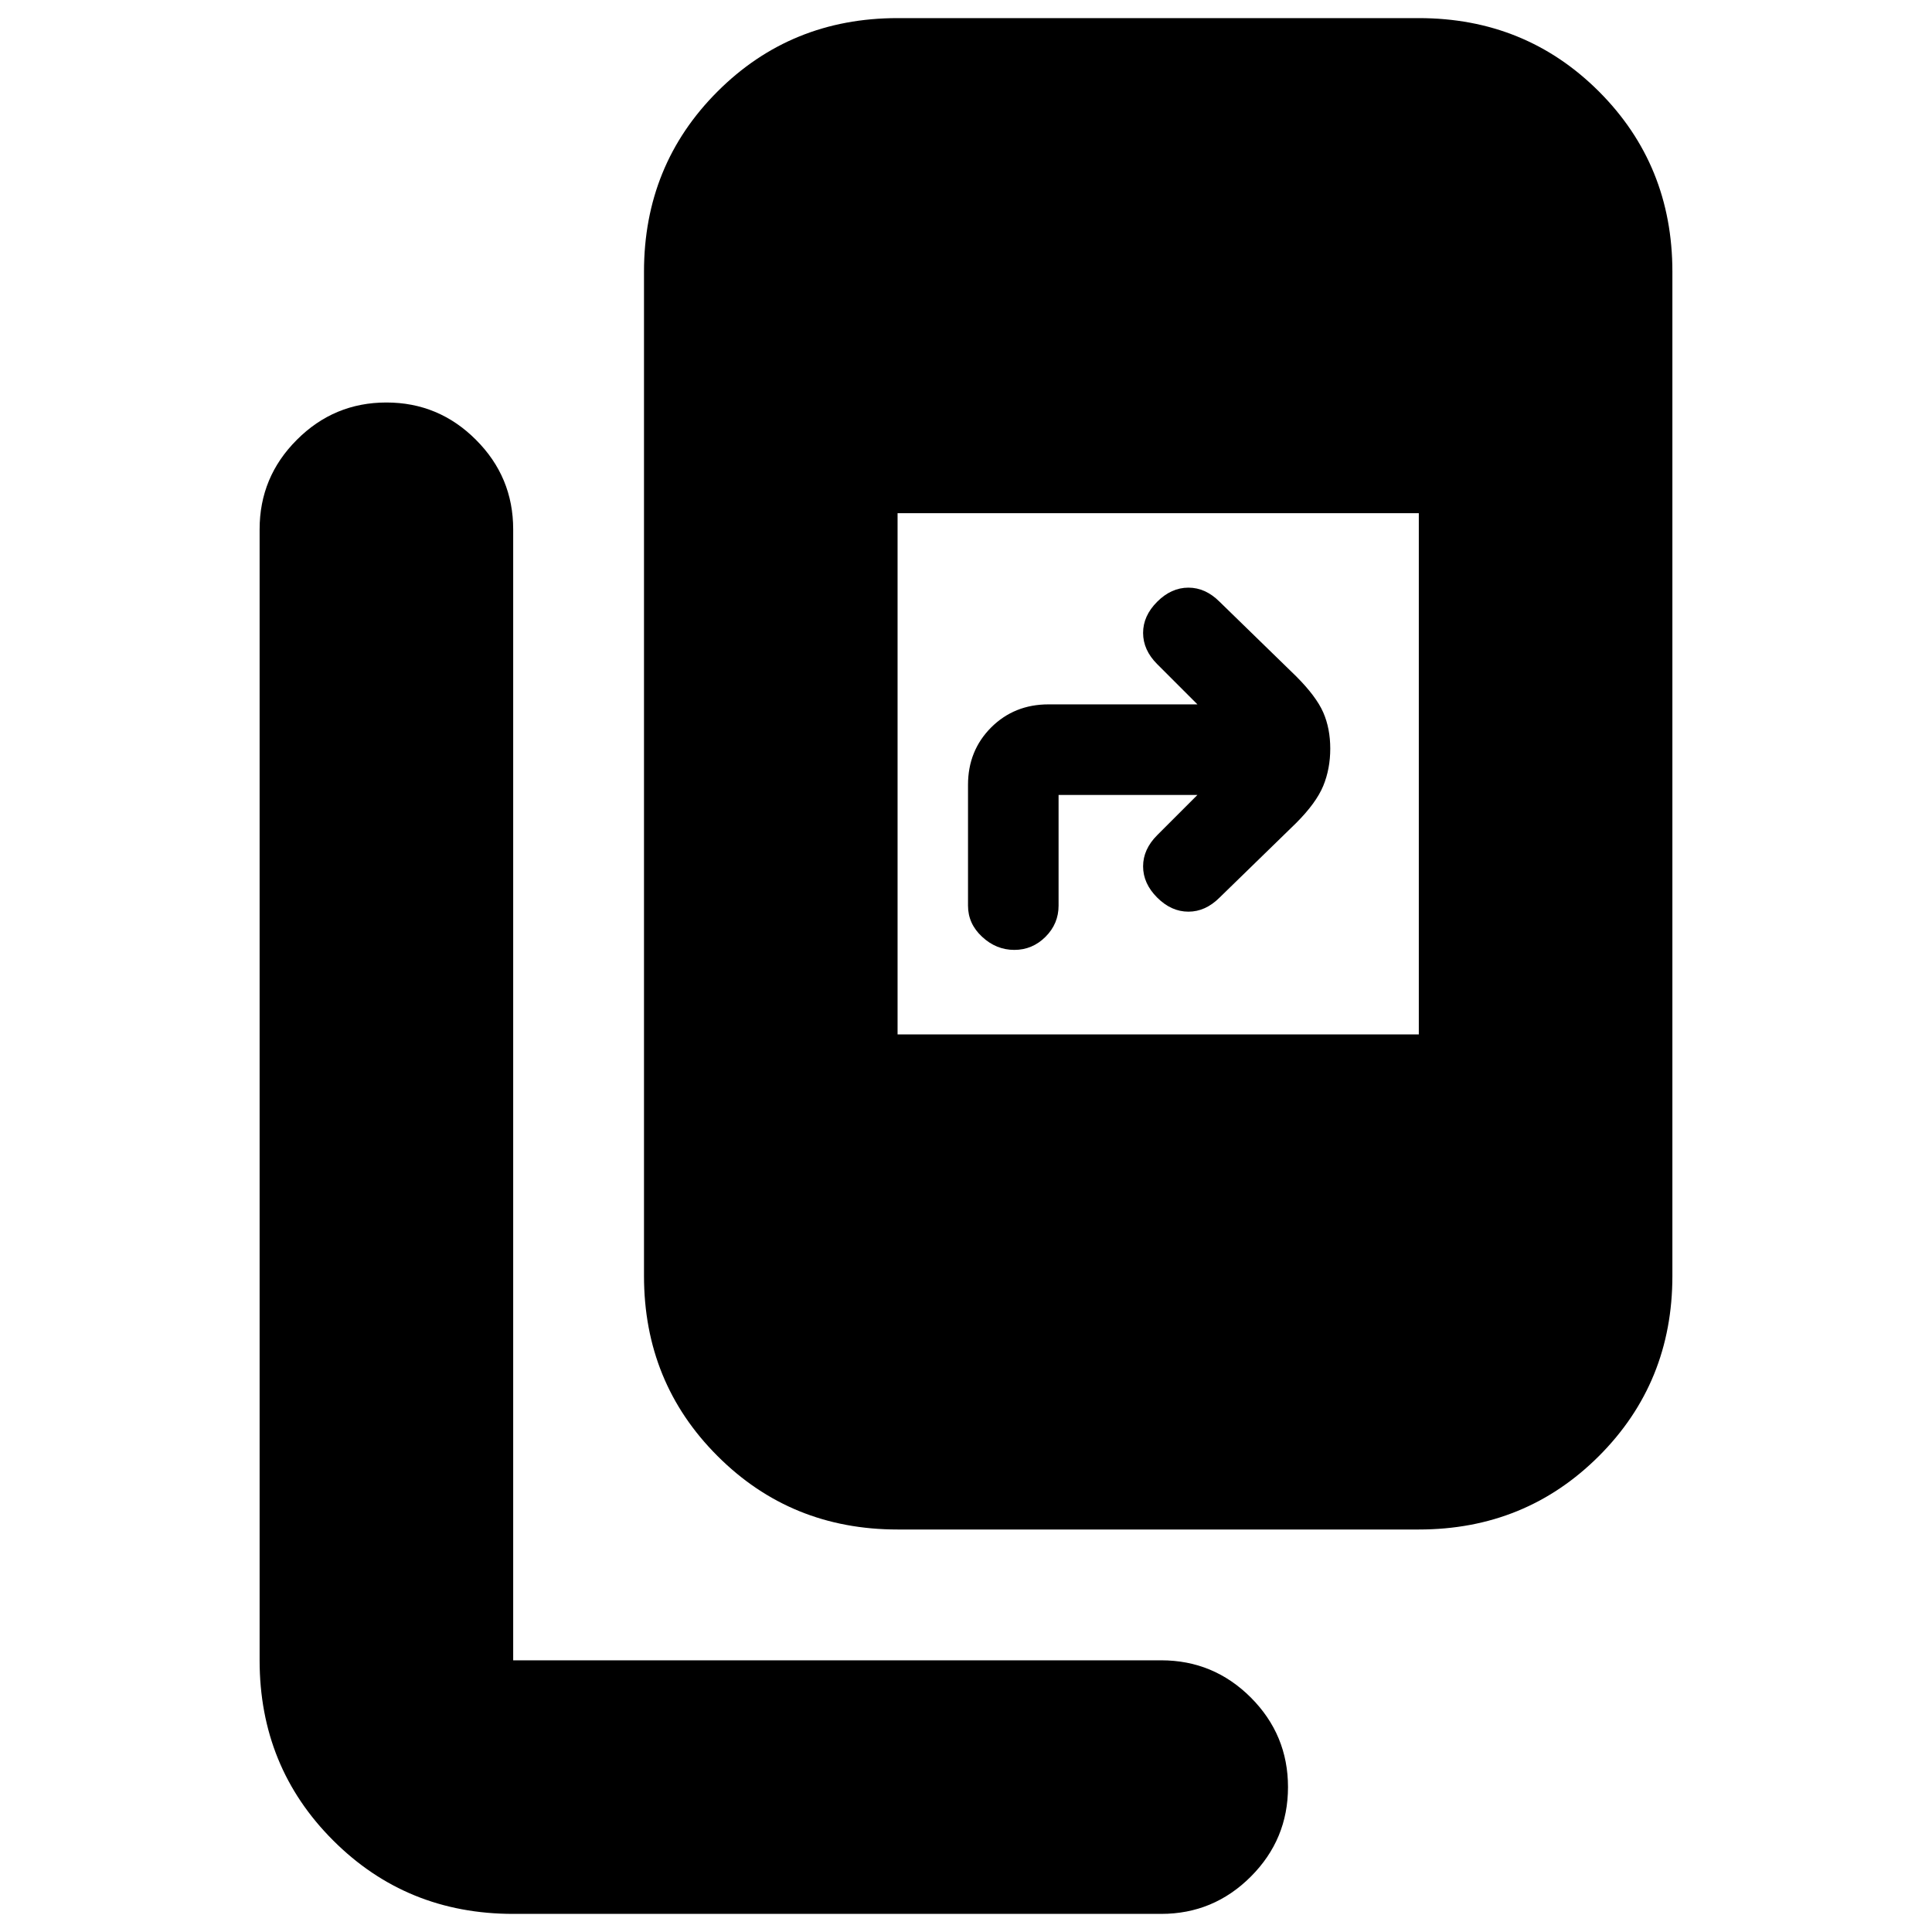 <svg xmlns="http://www.w3.org/2000/svg" height="24" width="24"><path d="M11.15 19q-1.325 0-2.237-.913Q8 17.175 8 15.85V3.375q0-1.325.913-2.238.912-.912 2.237-.912h6.475q1.325 0 2.238.912.912.913.912 2.238V15.85q0 1.325-.912 2.237-.913.913-2.238.913Zm6.475-12.625H11.15v6.475h6.475Zm-11.25 17.4q-1.325 0-2.237-.913-.913-.912-.913-2.237V6.575q0-.65.463-1.112Q4.15 5 4.8 5q.65 0 1.112.463.463.462.463 1.112v14.05h8.05q.65 0 1.113.462Q16 21.55 16 22.2q0 .65-.462 1.112-.463.463-1.113.463ZM12.6 11.8q-.225 0-.4-.163-.175-.162-.175-.387v-1.5q0-.425.287-.713.288-.287.713-.287h1.85l-.5-.5q-.175-.175-.175-.388 0-.212.175-.387.175-.175.388-.175.212 0 .387.175l.95.925q.25.25.338.45.087.2.087.45t-.087.462q-.088.213-.338.463l-.95.925q-.175.175-.387.175-.213 0-.388-.175-.175-.175-.175-.388 0-.212.175-.387l.5-.5H13.15v1.375q0 .225-.162.387-.163.163-.388.163Z"/></svg>